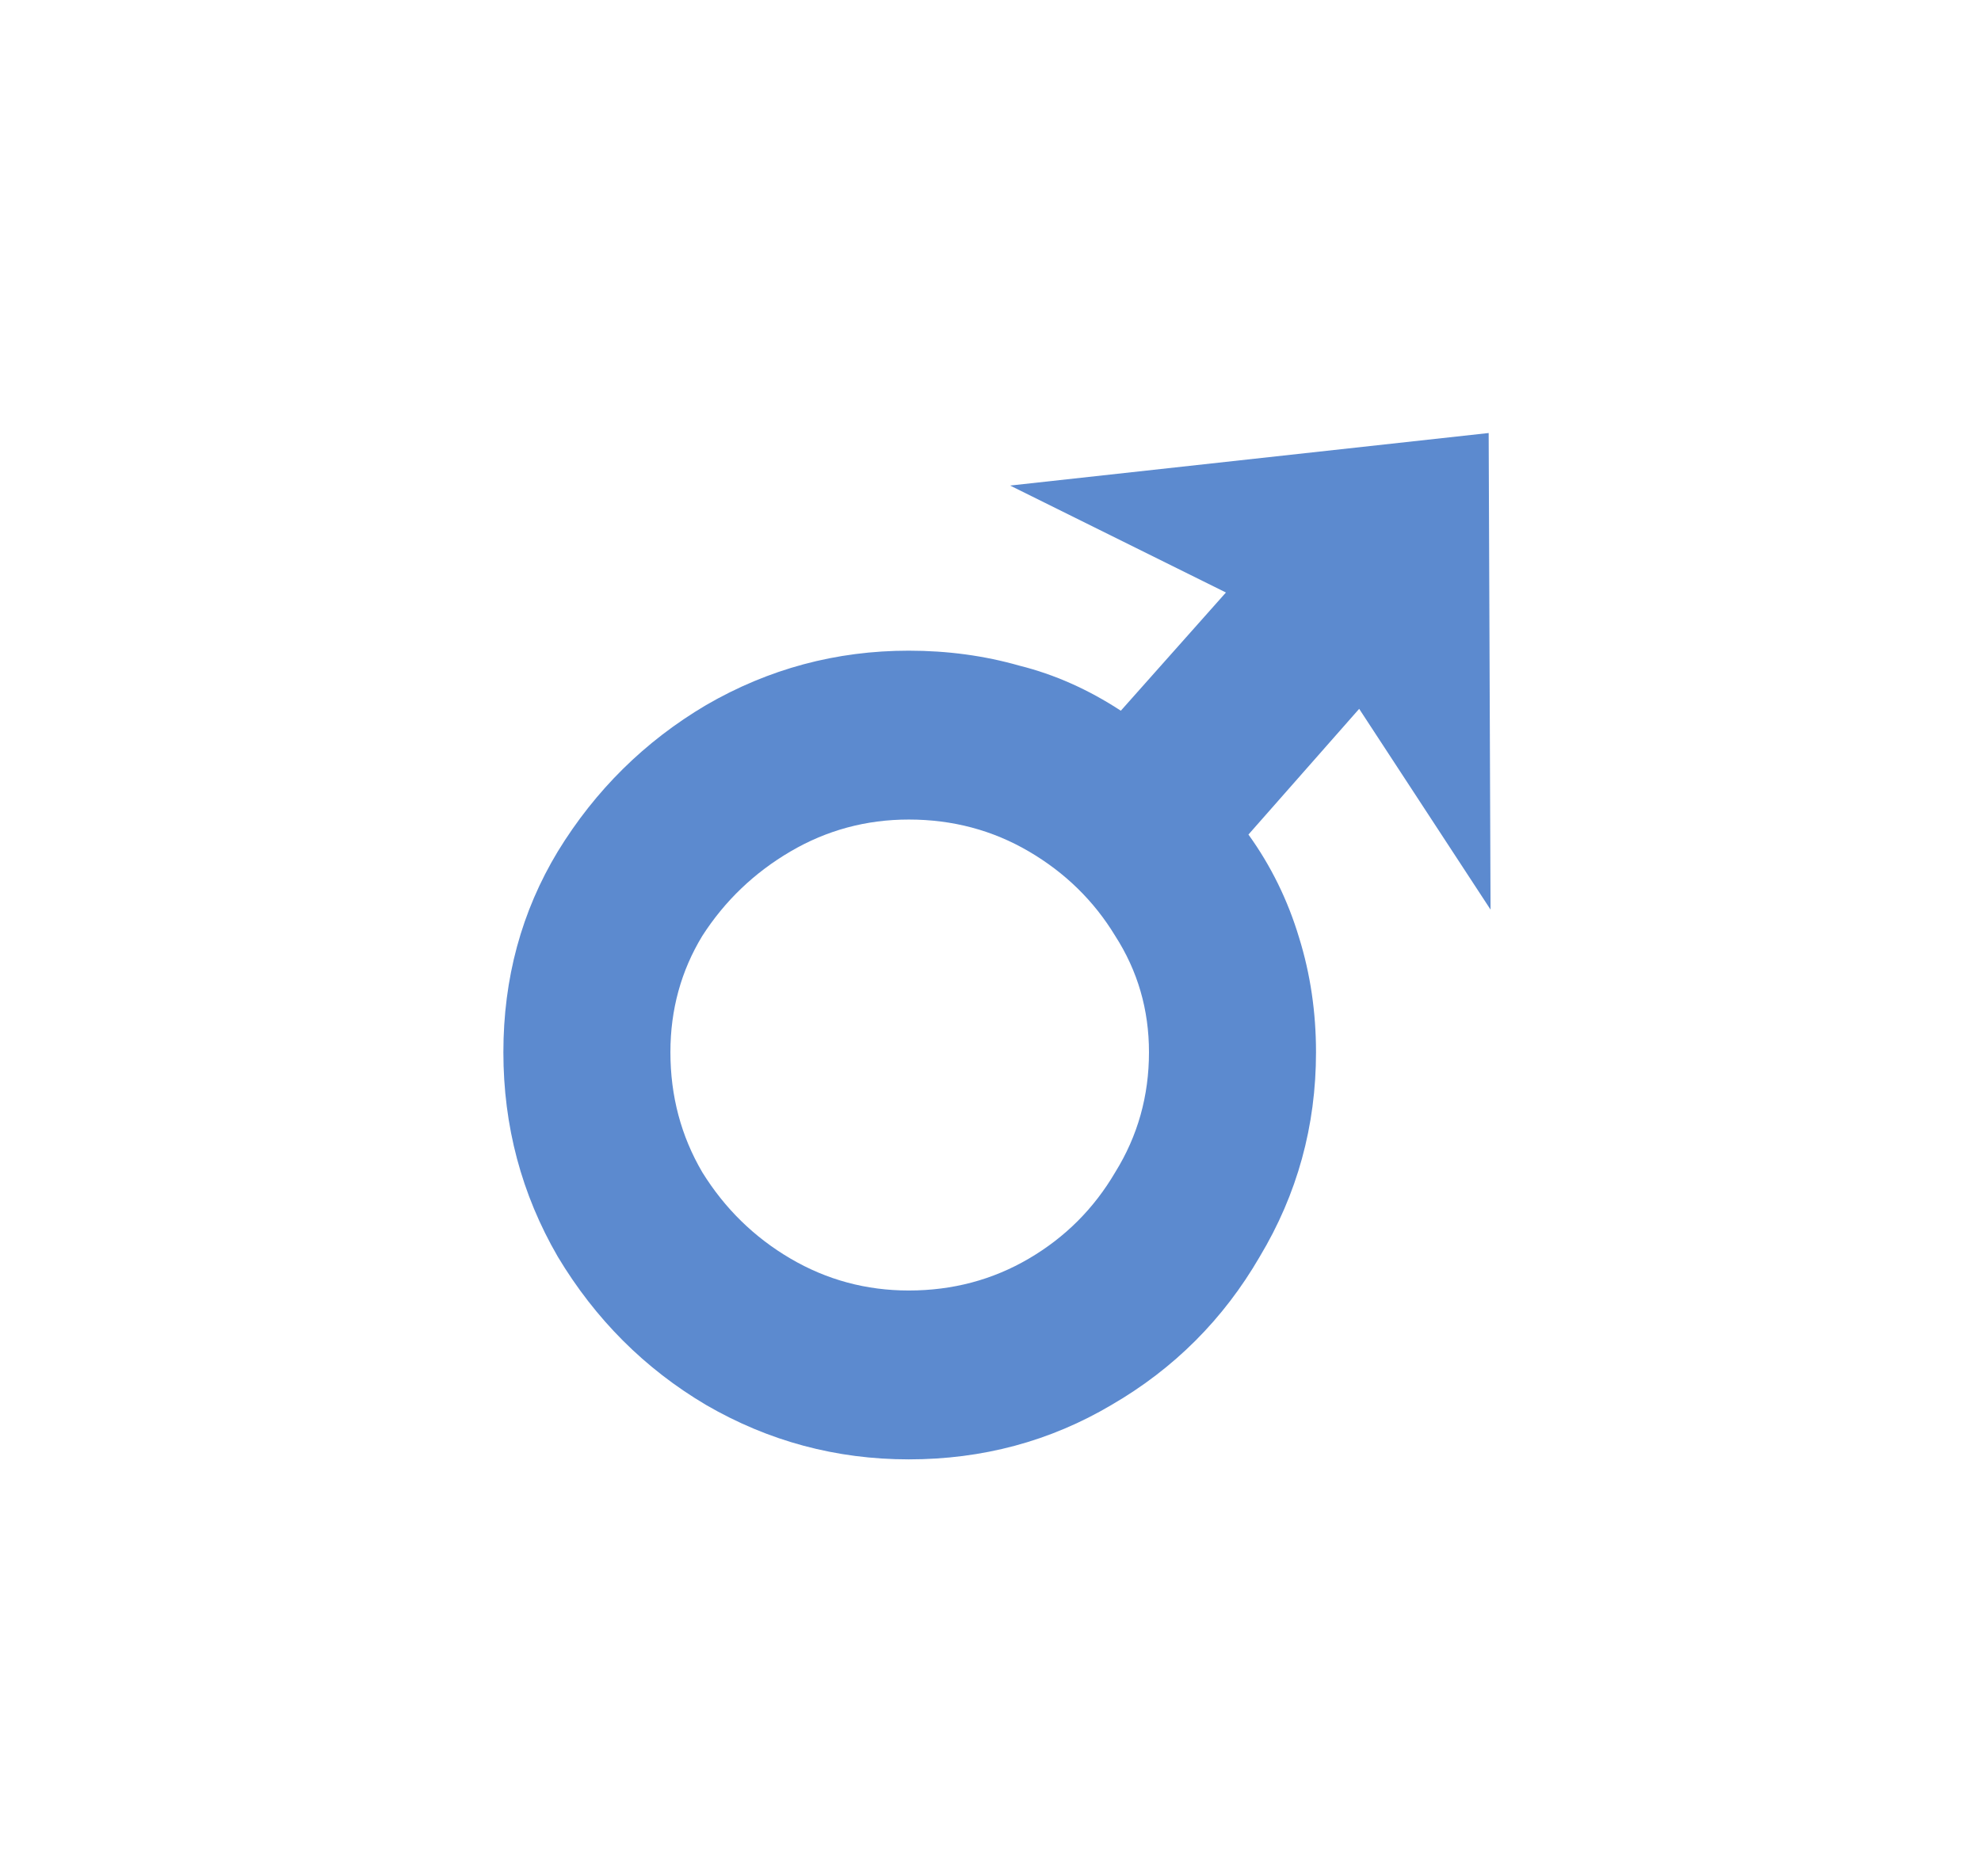 <svg width="19" height="18" viewBox="0 0 19 18" fill="none" xmlns="http://www.w3.org/2000/svg">
<path d="M8.716 14C8.02 14 7.372 13.826 6.772 13.478C6.184 13.13 5.71 12.656 5.35 12.056C5.002 11.456 4.828 10.802 4.828 10.094C4.828 9.386 5.002 8.744 5.35 8.168C5.71 7.58 6.184 7.112 6.772 6.764C7.372 6.416 8.02 6.242 8.716 6.242C9.088 6.242 9.442 6.29 9.778 6.386C10.114 6.47 10.438 6.614 10.75 6.818L11.758 5.684L9.688 4.658L14.278 4.154L14.296 8.726L13.036 6.8L11.974 8.006C12.19 8.306 12.352 8.636 12.46 8.996C12.568 9.344 12.622 9.71 12.622 10.094C12.622 10.802 12.442 11.456 12.082 12.056C11.734 12.656 11.26 13.13 10.66 13.478C10.072 13.826 9.424 14 8.716 14ZM8.716 12.38C9.136 12.38 9.52 12.278 9.868 12.074C10.216 11.87 10.492 11.594 10.696 11.246C10.912 10.898 11.02 10.514 11.02 10.094C11.02 9.686 10.912 9.314 10.696 8.978C10.492 8.642 10.216 8.372 9.868 8.168C9.52 7.964 9.136 7.862 8.716 7.862C8.308 7.862 7.93 7.964 7.582 8.168C7.234 8.372 6.952 8.642 6.736 8.978C6.532 9.314 6.43 9.686 6.43 10.094C6.43 10.514 6.532 10.898 6.736 11.246C6.952 11.594 7.234 11.87 7.582 12.074C7.93 12.278 8.308 12.38 8.716 12.38Z" fill="#5C8ACF"/>
</svg>
